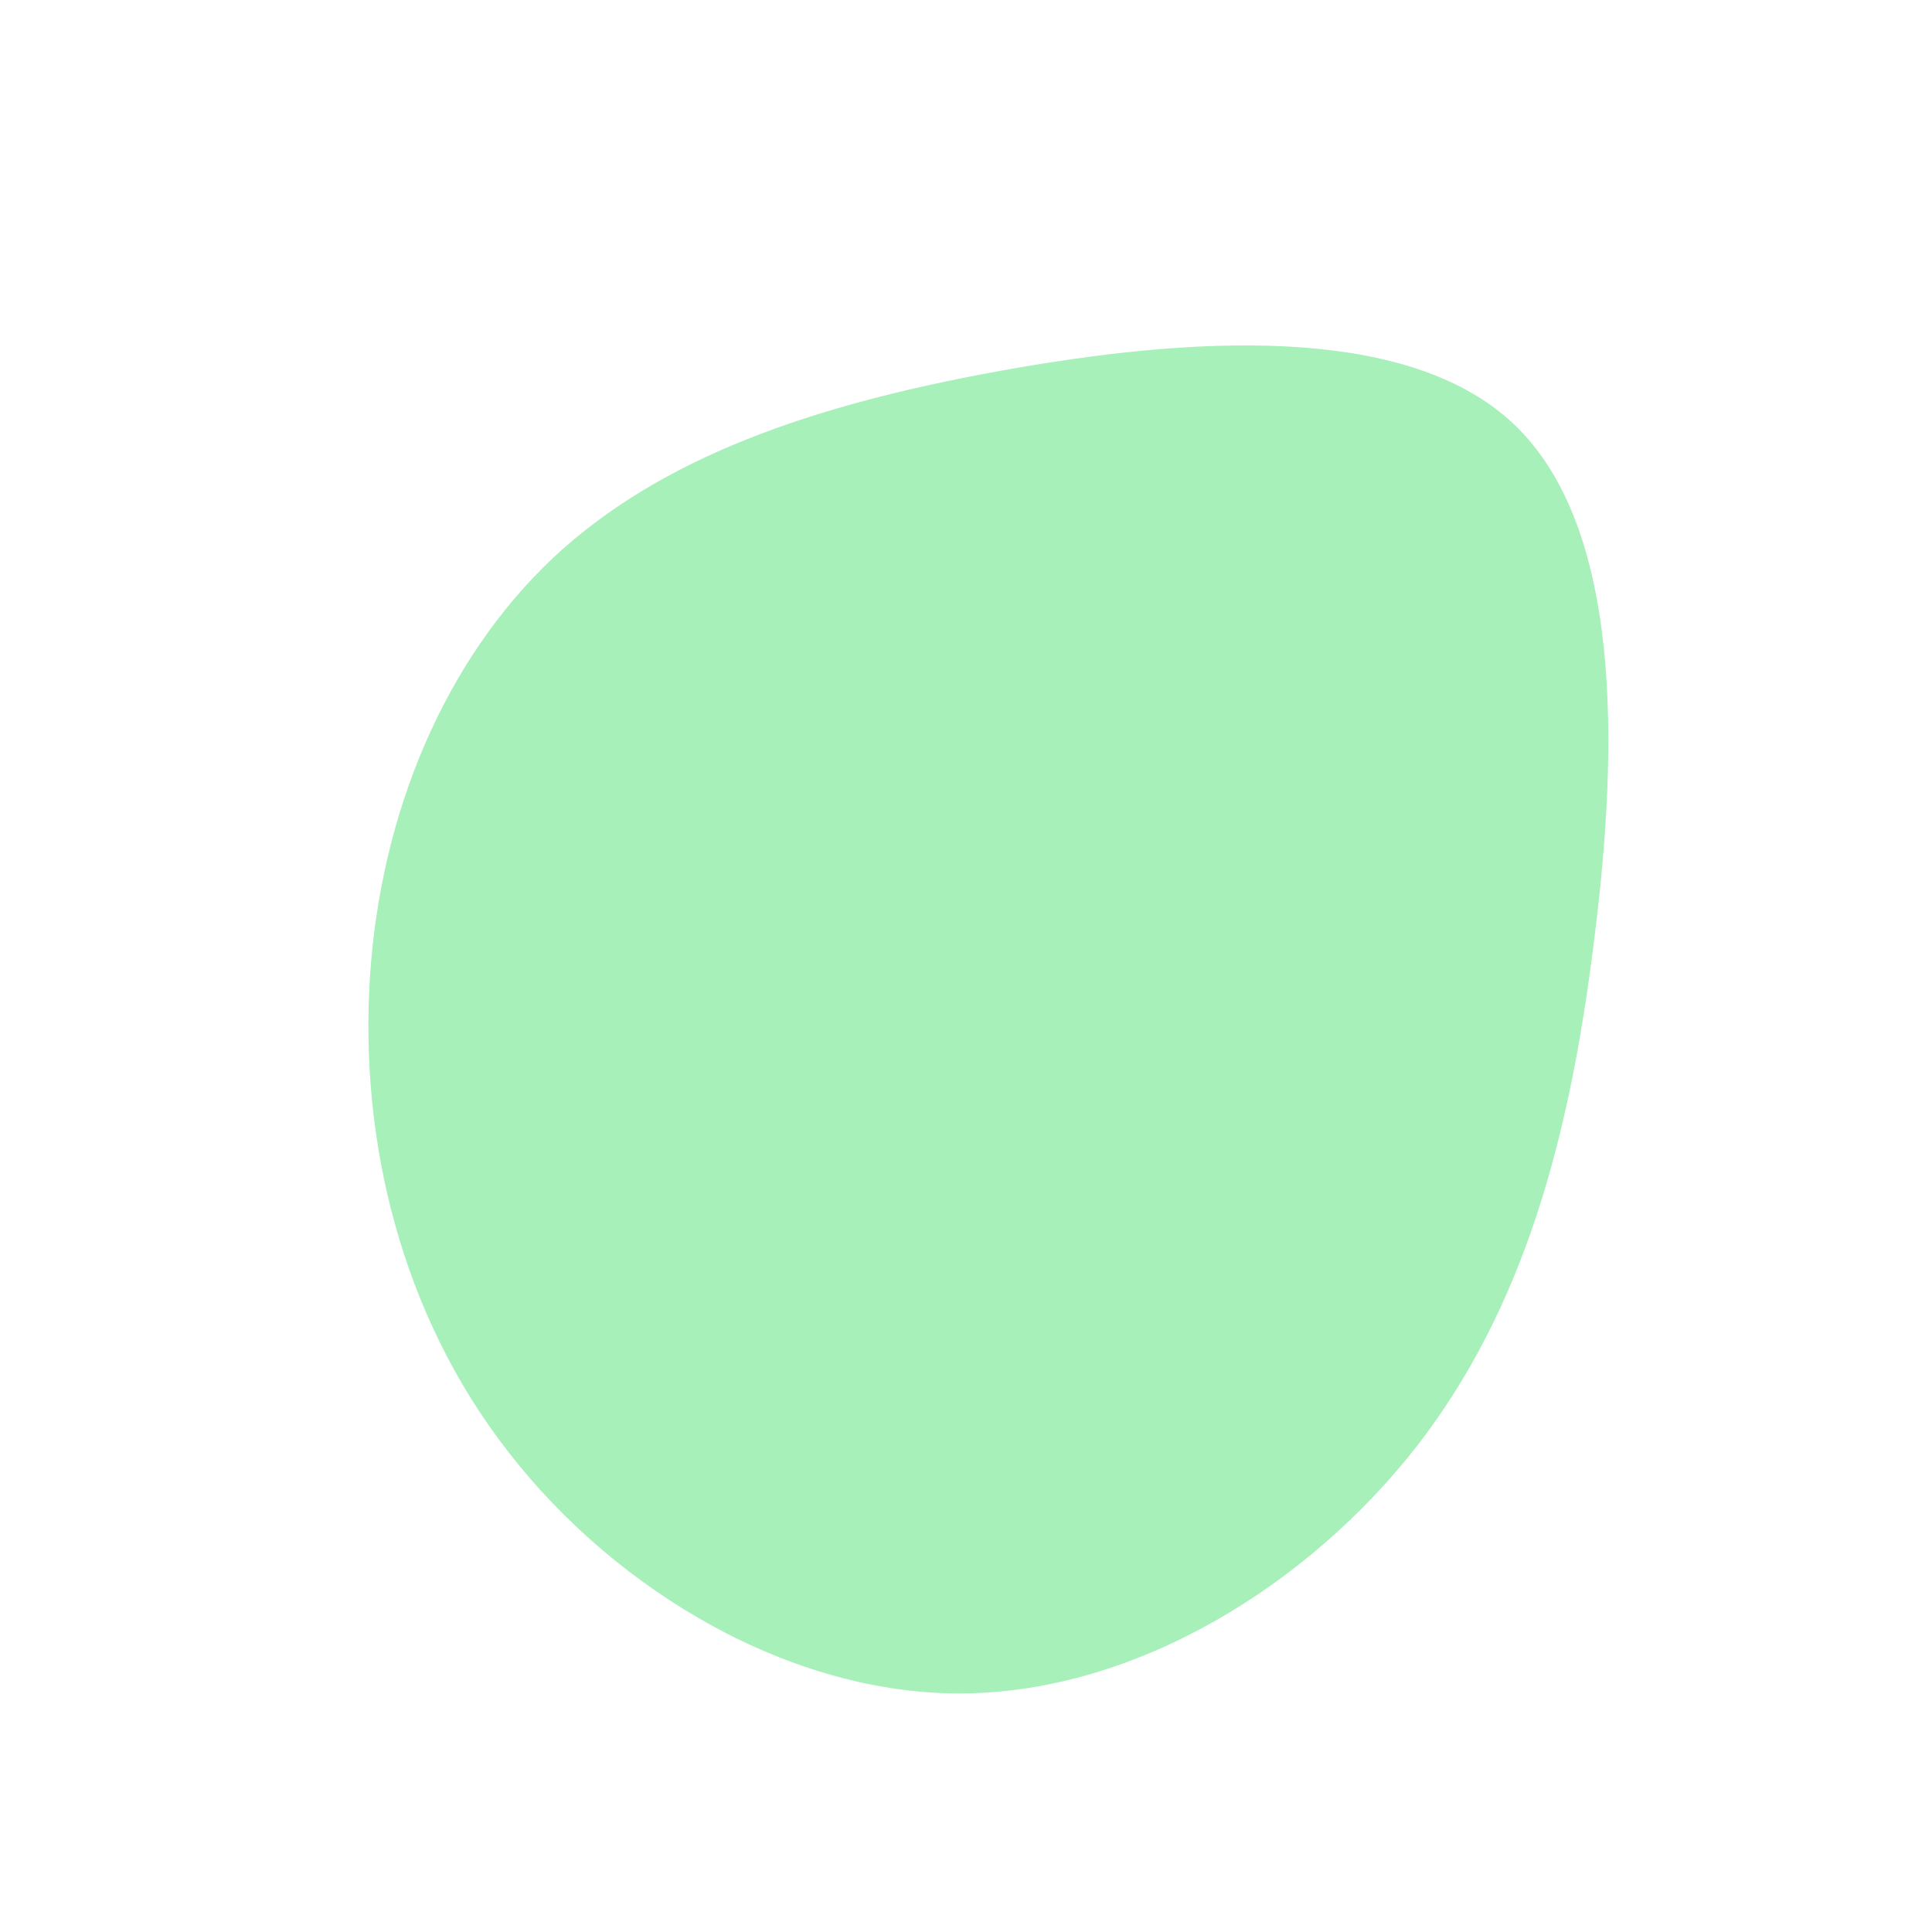 <svg viewBox="0 0 200 200" xmlns="http://www.w3.org/2000/svg">
  <path fill="#A7F0BA" d="M56.7,-56.1C67.9,-45.5,67.6,-22.8,65,-2.5C62.5,17.7,57.8,35.4,46.6,49.8C35.4,64.1,17.7,75.1,-0.2,75.3C-18,75.5,-36.1,64.8,-47.3,50.4C-58.5,36.1,-62.8,18,-61.7,1.1C-60.6,-15.8,-54,-31.6,-42.8,-42.2C-31.6,-52.7,-15.8,-58.1,3.5,-61.6C22.8,-65.1,45.5,-66.7,56.7,-56.1Z" transform="translate(100 100)" />
</svg>